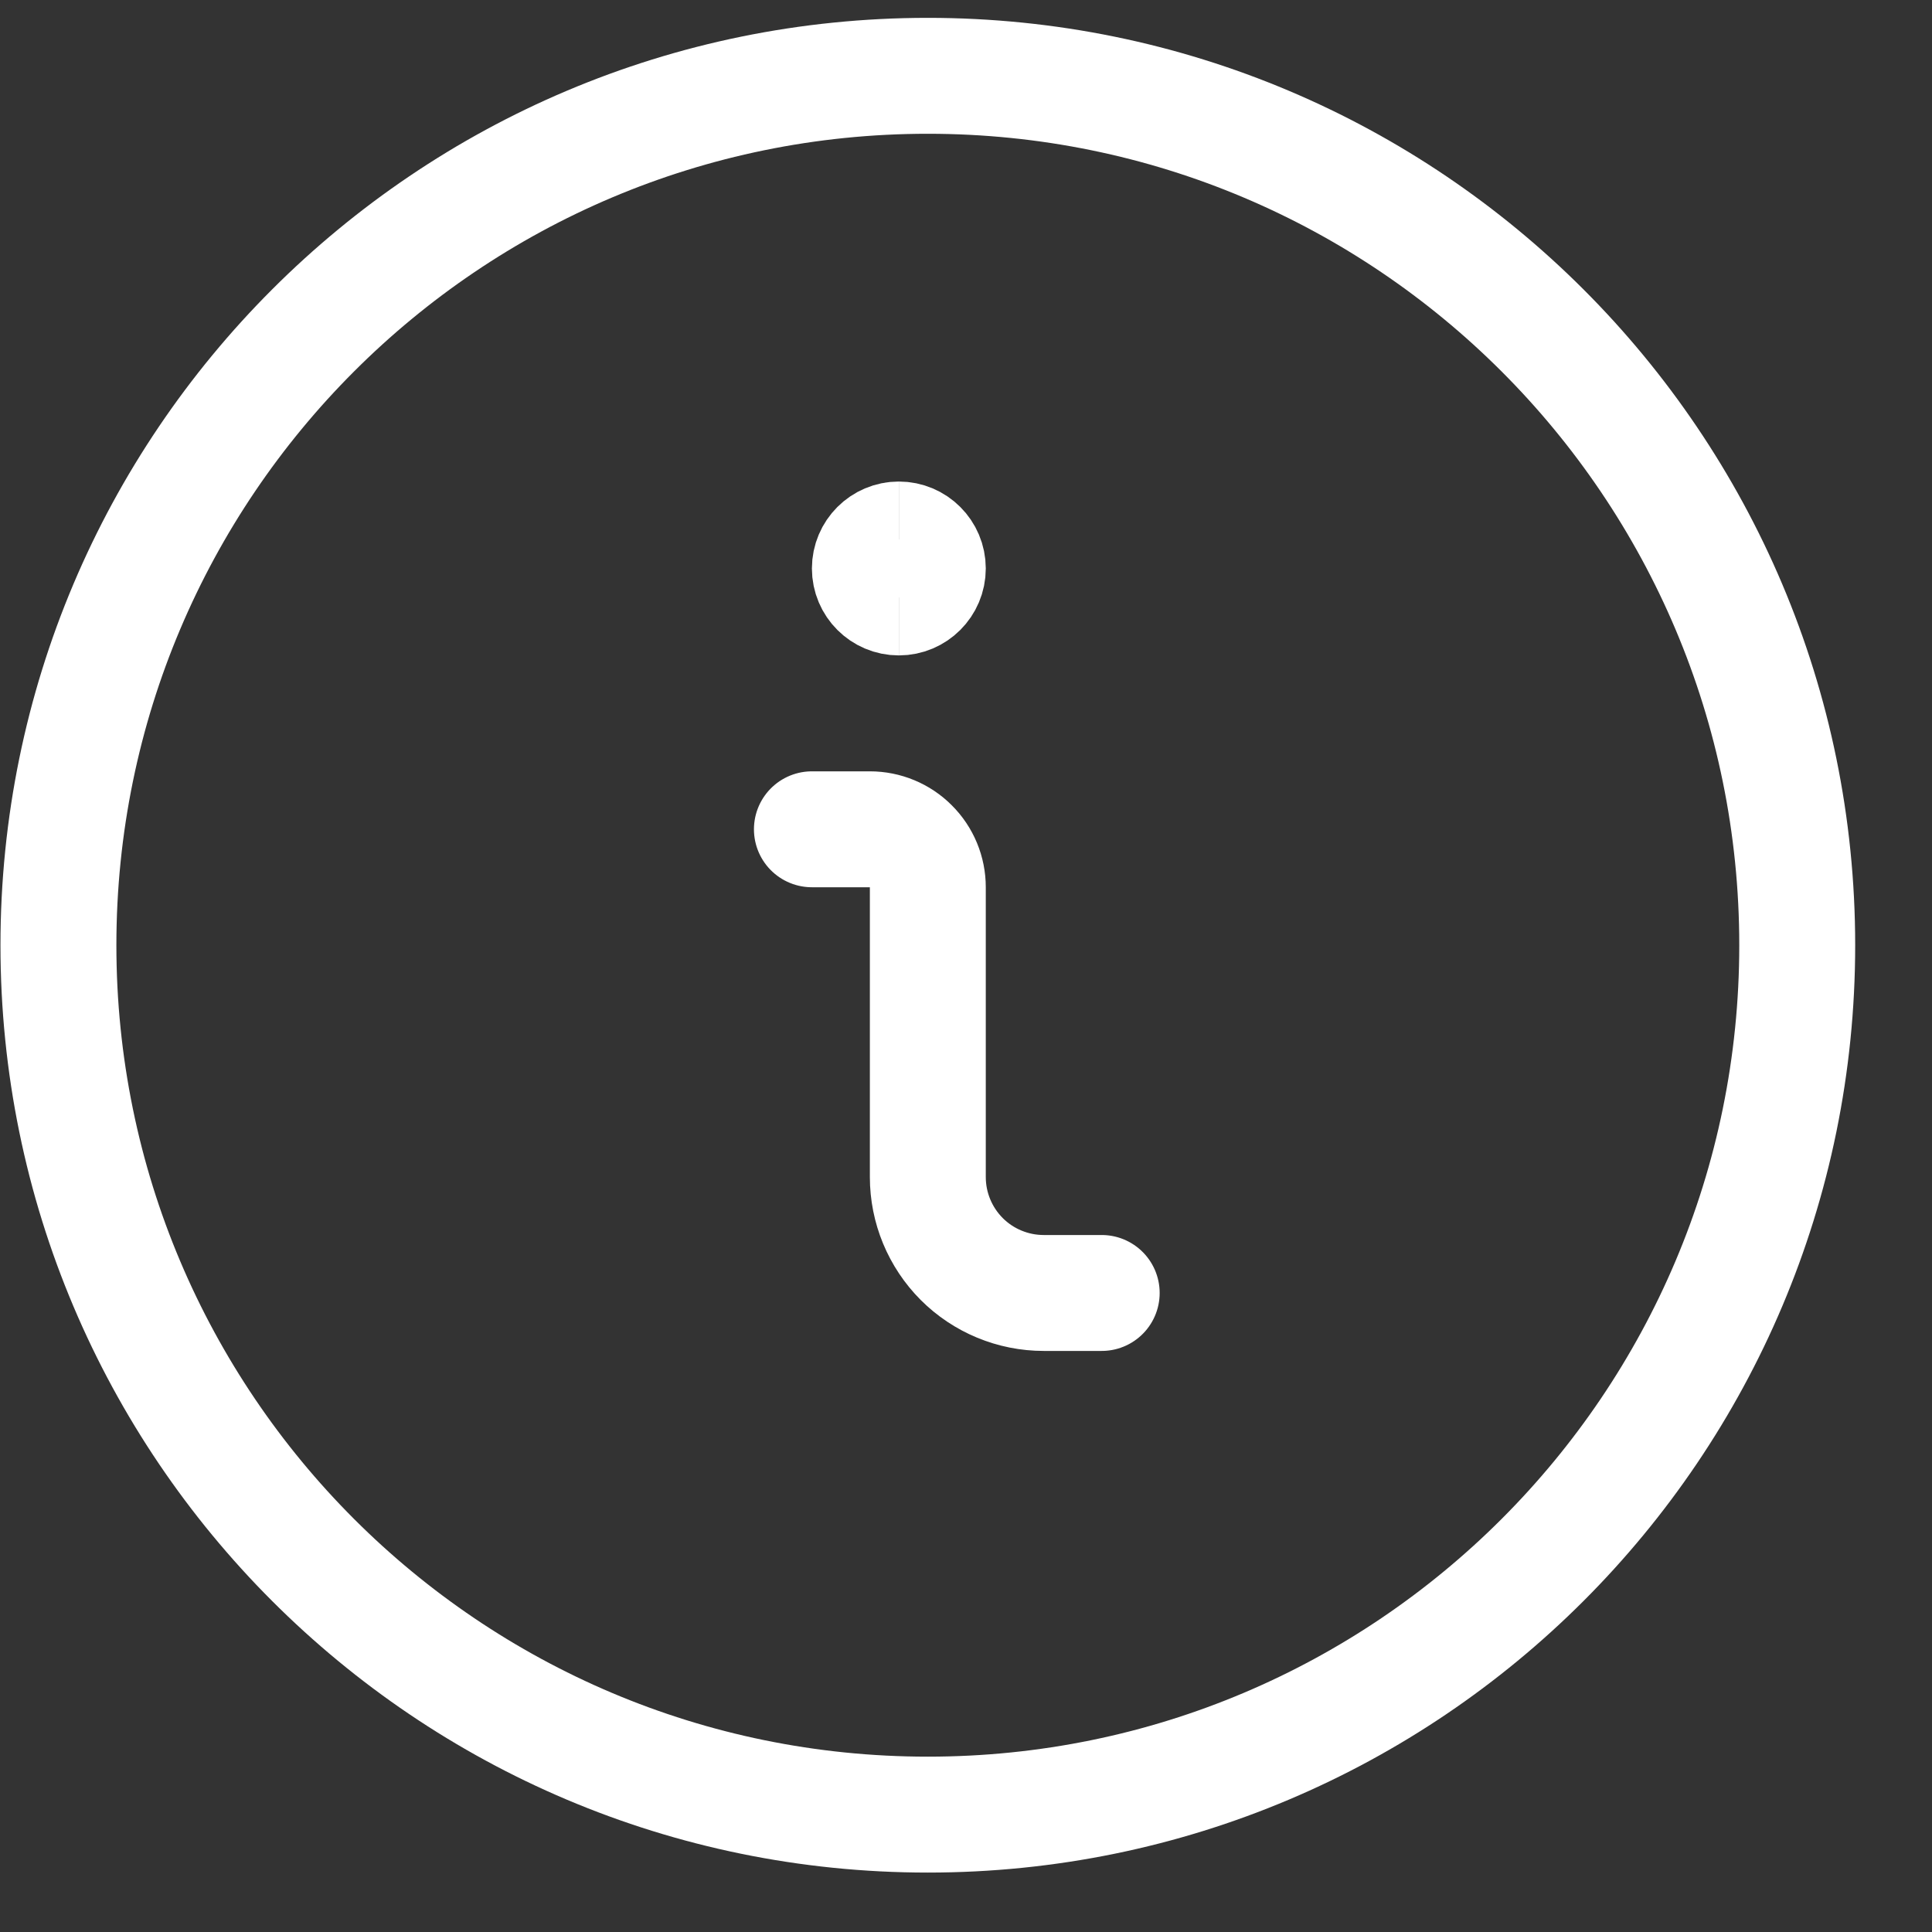 <svg width="25" height="25" viewBox="0 0 25 25" fill="none" xmlns="http://www.w3.org/2000/svg">
<rect x="0" y="0" width="25" height="25" fill="#333333" stroke="none"/>
<path d="M14.256 16.731H13.506C13.108 16.731 12.726 16.573 12.445 16.292C12.164 16.01 12.006 15.629 12.006 15.231V11.481C12.006 11.282 11.927 11.091 11.786 10.951C11.646 10.81 11.455 10.731 11.256 10.731H10.506" stroke="white" stroke-width="1.5" stroke-linecap="round" stroke-linejoin="round"/>
<path d="M11.631 7.731C11.424 7.731 11.256 7.563 11.256 7.356C11.256 7.149 11.424 6.981 11.631 6.981" stroke="white" stroke-width="1.5"/>
<path d="M11.631 7.731C11.838 7.731 12.006 7.563 12.006 7.356C12.006 7.149 11.838 6.981 11.631 6.981" stroke="white" stroke-width="1.5"/>
<path d="M12.006 23.481C18.219 23.481 23.256 18.444 23.256 12.231C23.256 6.018 18.219 0.981 12.006 0.981C5.793 0.981 0.756 6.018 0.756 12.231C0.756 18.444 5.793 23.481 12.006 23.481Z" stroke="white" stroke-width="1.5" stroke-linecap="round" stroke-linejoin="round"/>
</svg>
